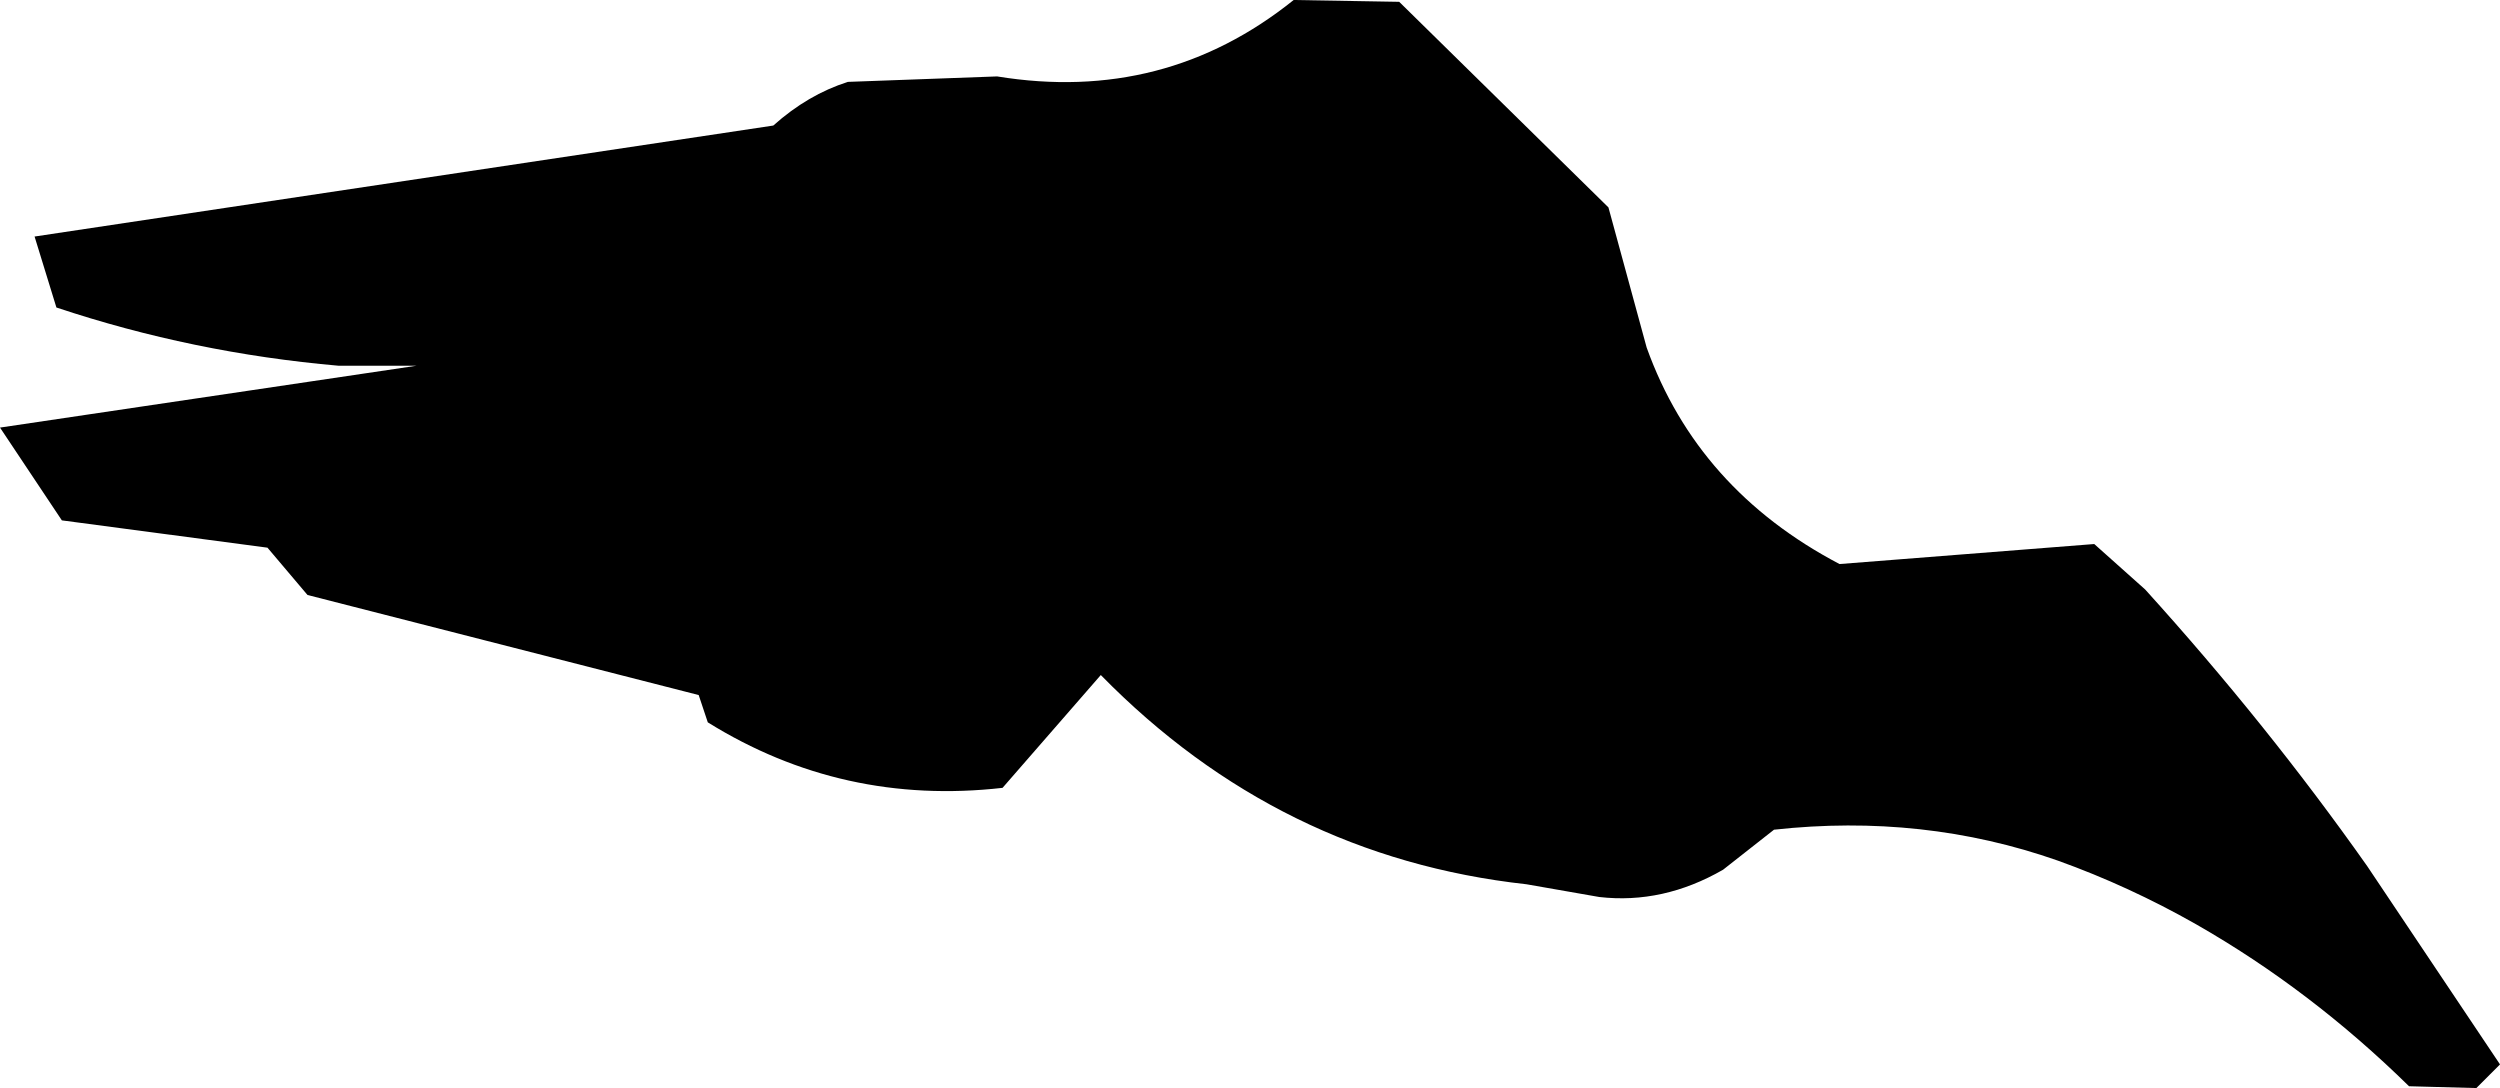 <?xml version="1.0" encoding="UTF-8" standalone="no"?>
<svg xmlns:ffdec="https://www.free-decompiler.com/flash" xmlns:xlink="http://www.w3.org/1999/xlink" ffdec:objectType="shape" height="29.9px" width="68.7px" xmlns="http://www.w3.org/2000/svg">
  <g transform="matrix(1.0, 0.0, 0.0, 1.0, 20.5, -20.5)">
    <path d="M2.8 22.75 L6.9 22.6 Q11.5 23.35 15.05 20.5 L17.95 20.55 23.7 26.2 24.75 30.05 Q26.15 33.95 30.05 36.0 L37.05 35.45 38.45 36.7 Q41.8 40.4 44.55 44.3 L48.2 49.75 47.55 50.4 45.7 50.35 Q43.0 47.7 39.85 45.9 38.0 44.85 36.05 44.15 32.35 42.85 28.25 43.3 L27.55 43.85 26.85 44.4 Q25.2 45.35 23.45 45.15 L21.45 44.8 Q14.65 44.05 9.75 39.05 L7.05 42.15 Q2.65 42.65 -1.05 40.35 L-1.3 39.6 -12.05 36.85 -13.15 35.55 -18.8 34.8 -20.5 32.25 -9.05 30.55 -11.2 30.55 Q-15.2 30.2 -18.95 28.95 L-19.55 27.0 0.75 23.95 Q1.7 23.1 2.8 22.75" fill="#000000" fill-rule="evenodd" stroke="none"/>
  </g>
</svg>
